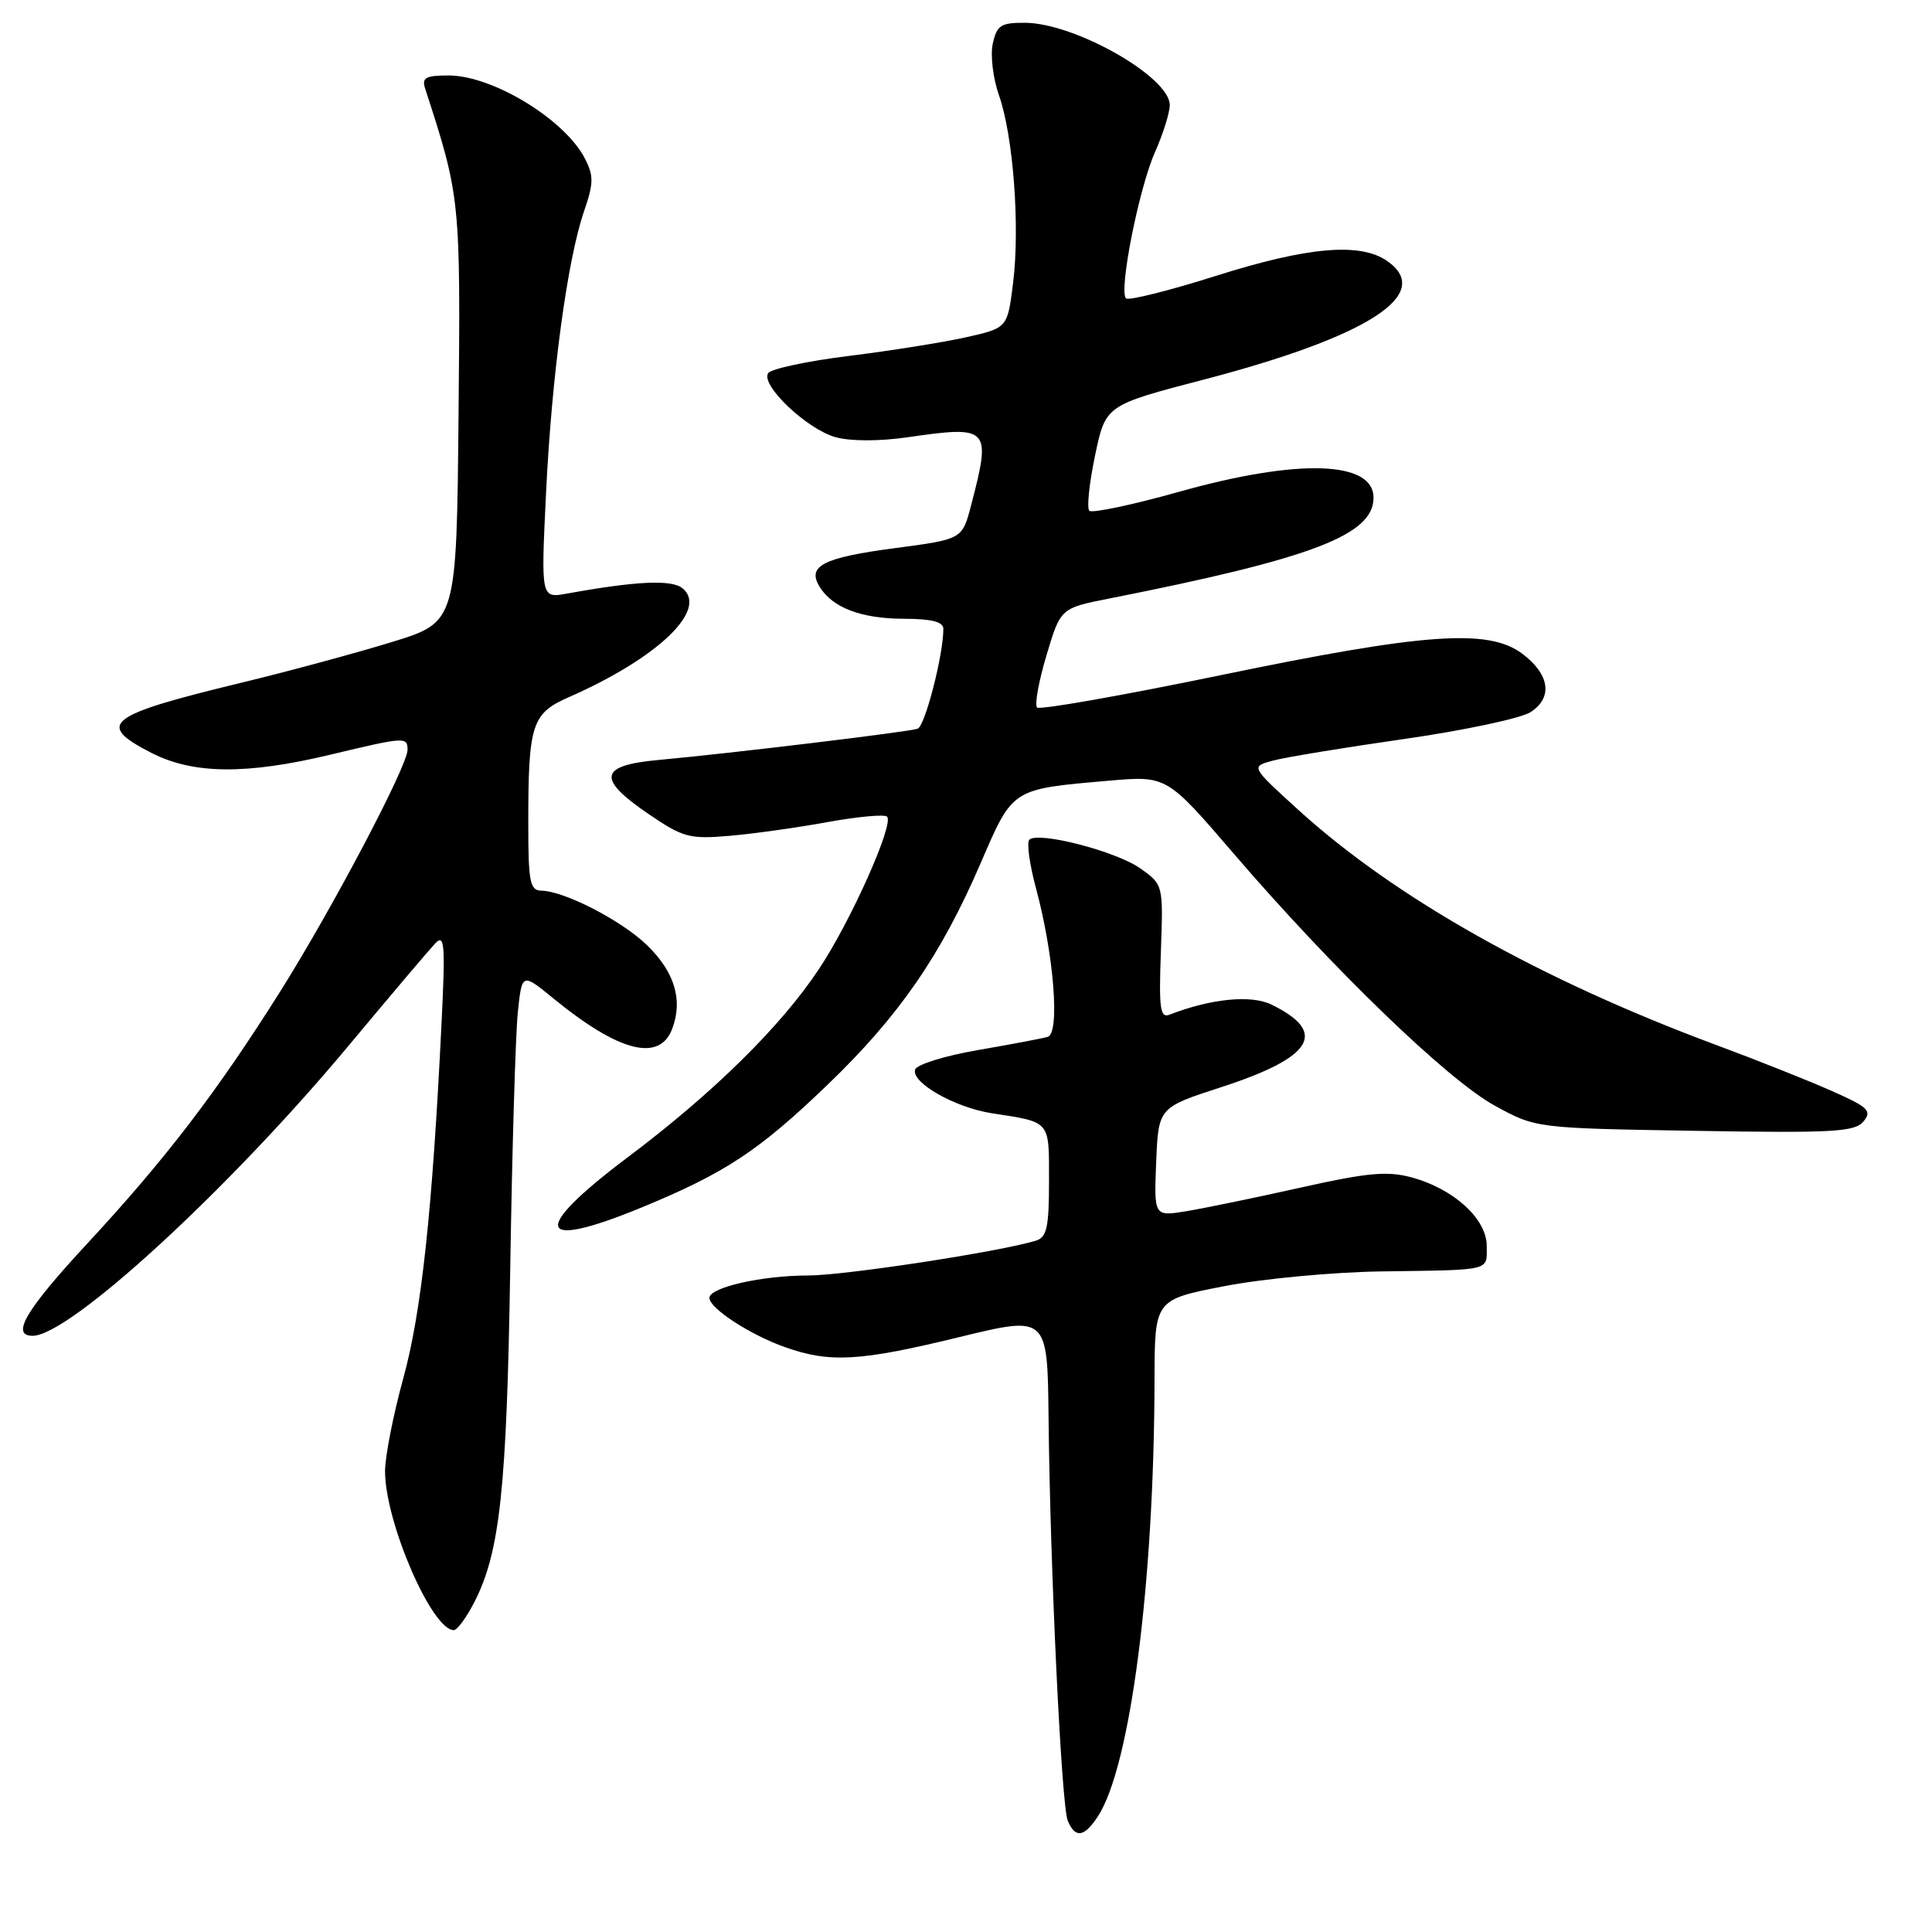 <?xml version="1.0" encoding="UTF-8" standalone="no"?>
<!DOCTYPE svg PUBLIC "-//W3C//DTD SVG 1.1//EN" "http://www.w3.org/Graphics/SVG/1.1/DTD/svg11.dtd" >
<svg xmlns="http://www.w3.org/2000/svg" xmlns:xlink="http://www.w3.org/1999/xlink" version="1.1" viewBox="0 0 256 256">
 <g >
 <path fill="currentColor"
d=" M 145.47 240.69 C 149.77 234.13 152.93 209.80 152.98 182.85 C 153.00 172.21 153.00 172.21 162.25 170.42 C 167.34 169.43 176.68 168.56 183.00 168.47 C 197.83 168.26 197.00 168.46 197.00 165.09 C 197.00 161.50 192.61 157.51 187.01 156.00 C 183.81 155.14 181.14 155.39 172.30 157.37 C 166.36 158.70 159.57 160.10 157.20 160.49 C 152.91 161.19 152.91 161.19 153.20 153.97 C 153.50 146.76 153.50 146.76 161.77 144.07 C 173.99 140.11 176.02 136.80 168.49 133.12 C 165.79 131.79 160.46 132.32 155.00 134.44 C 153.72 134.94 153.55 133.71 153.82 126.13 C 154.14 117.23 154.14 117.23 151.10 115.07 C 147.91 112.80 137.54 110.12 136.39 111.27 C 136.02 111.64 136.42 114.55 137.28 117.72 C 139.65 126.52 140.47 136.91 138.83 137.39 C 138.10 137.60 133.94 138.39 129.58 139.14 C 125.23 139.89 121.48 141.05 121.26 141.72 C 120.69 143.43 126.53 146.76 131.42 147.51 C 139.29 148.73 139.00 148.39 139.00 156.50 C 139.00 162.65 138.71 163.95 137.25 164.40 C 132.36 165.88 111.95 169.00 107.08 169.01 C 100.95 169.01 94.00 170.59 94.00 171.98 C 94.00 173.36 99.43 176.89 104.06 178.52 C 110.00 180.62 113.96 180.38 127.17 177.16 C 138.80 174.33 138.80 174.33 138.94 187.91 C 139.15 207.94 140.65 239.24 141.48 241.25 C 142.47 243.62 143.66 243.45 145.47 240.69 Z  M 62.89 212.22 C 66.25 205.62 67.15 197.23 67.61 168.00 C 67.86 152.32 68.31 137.11 68.61 134.19 C 69.16 128.89 69.16 128.89 73.33 132.30 C 82.02 139.40 87.38 140.77 89.07 136.33 C 90.52 132.50 89.39 128.77 85.70 125.21 C 82.36 121.97 74.75 118.06 71.75 118.02 C 70.22 118.00 70.00 116.90 70.00 109.12 C 70.00 95.97 70.46 94.54 75.35 92.39 C 87.16 87.20 93.87 80.79 90.45 77.96 C 89.01 76.77 84.36 76.98 75.09 78.66 C 71.68 79.27 71.68 79.27 72.35 65.39 C 73.10 49.79 75.17 34.45 77.39 27.99 C 78.67 24.28 78.68 23.29 77.50 21.00 C 74.82 15.81 65.27 10.00 59.43 10.00 C 56.39 10.00 55.86 10.30 56.34 11.75 C 61.00 26.10 61.03 26.40 60.76 54.96 C 60.50 82.43 60.50 82.43 52.00 85.05 C 47.33 86.49 38.33 88.93 32.00 90.46 C 14.11 94.79 12.62 95.94 20.04 99.75 C 25.59 102.60 32.64 102.67 43.81 99.99 C 53.68 97.63 54.00 97.61 54.00 99.36 C 54.00 101.50 43.99 120.48 37.09 131.44 C 28.72 144.73 21.90 153.63 11.58 164.76 C 3.42 173.56 1.38 177.00 4.33 177.00 C 9.21 177.00 30.31 157.62 46.24 138.50 C 51.74 131.90 56.89 125.83 57.67 125.00 C 58.91 123.70 59.02 125.09 58.51 135.50 C 57.29 160.52 55.85 173.85 53.44 182.62 C 52.10 187.49 51.01 193.06 51.02 194.99 C 51.06 201.78 57.23 216.00 60.13 216.00 C 60.59 216.00 61.83 214.30 62.89 212.22 Z  M 85.08 159.97 C 96.10 155.42 100.52 152.51 109.60 143.79 C 119.12 134.65 124.66 126.63 129.97 114.31 C 134.23 104.43 134.01 104.57 146.90 103.45 C 154.60 102.78 154.60 102.78 163.50 113.14 C 176.58 128.37 191.81 143.08 198.04 146.49 C 203.50 149.49 203.50 149.49 224.55 149.84 C 242.89 150.15 245.77 149.99 246.92 148.60 C 248.08 147.19 247.57 146.70 242.68 144.54 C 239.62 143.18 232.70 140.43 227.31 138.43 C 204.10 129.80 184.92 119.01 172.11 107.38 C 165.73 101.58 165.73 101.58 168.61 100.80 C 170.20 100.36 178.03 99.07 186.00 97.93 C 193.97 96.79 201.54 95.18 202.81 94.36 C 205.80 92.43 205.35 89.34 201.68 86.60 C 197.20 83.27 188.77 83.87 161.77 89.46 C 148.72 92.16 137.76 94.09 137.42 93.75 C 137.07 93.40 137.63 90.30 138.66 86.85 C 140.53 80.58 140.53 80.58 147.02 79.30 C 173.90 73.98 182.00 70.89 182.00 65.95 C 182.00 61.04 171.97 60.74 156.25 65.16 C 150.06 66.90 144.70 68.03 144.34 67.68 C 143.99 67.32 144.33 64.03 145.10 60.36 C 146.50 53.69 146.50 53.69 159.50 50.30 C 181.32 44.60 190.06 38.96 183.83 34.60 C 180.26 32.09 173.30 32.69 161.07 36.57 C 154.87 38.53 149.53 39.86 149.20 39.54 C 148.22 38.55 150.90 25.02 153.02 20.21 C 154.11 17.76 155.00 14.93 155.00 13.92 C 155.00 10.20 142.45 3.06 135.83 3.02 C 132.62 3.00 132.08 3.35 131.55 5.78 C 131.21 7.31 131.58 10.39 132.37 12.63 C 134.26 17.99 135.17 30.04 134.24 37.48 C 133.50 43.46 133.50 43.46 128.00 44.69 C 124.97 45.37 118.00 46.48 112.50 47.16 C 107.00 47.84 102.18 48.87 101.79 49.44 C 100.73 51.00 106.92 56.88 110.72 57.93 C 112.70 58.48 116.52 58.48 120.26 57.94 C 131.14 56.37 131.37 56.62 128.67 66.98 C 127.50 71.45 127.50 71.45 118.66 72.62 C 109.03 73.89 106.88 74.99 108.62 77.78 C 110.35 80.54 114.12 81.97 119.75 81.99 C 123.45 82.00 125.00 82.39 125.00 83.33 C 125.00 86.78 122.57 96.22 121.59 96.56 C 120.35 96.99 96.67 99.84 87.25 100.70 C 79.37 101.42 79.05 103.17 85.95 107.87 C 90.51 110.98 91.36 111.21 96.70 110.75 C 99.89 110.47 105.75 109.65 109.72 108.92 C 113.69 108.20 117.21 107.88 117.54 108.21 C 118.50 109.16 112.75 122.03 108.54 128.37 C 103.48 136.00 94.54 144.80 83.25 153.29 C 70.20 163.10 70.94 165.80 85.08 159.97 Z "/>
</g>
</svg>